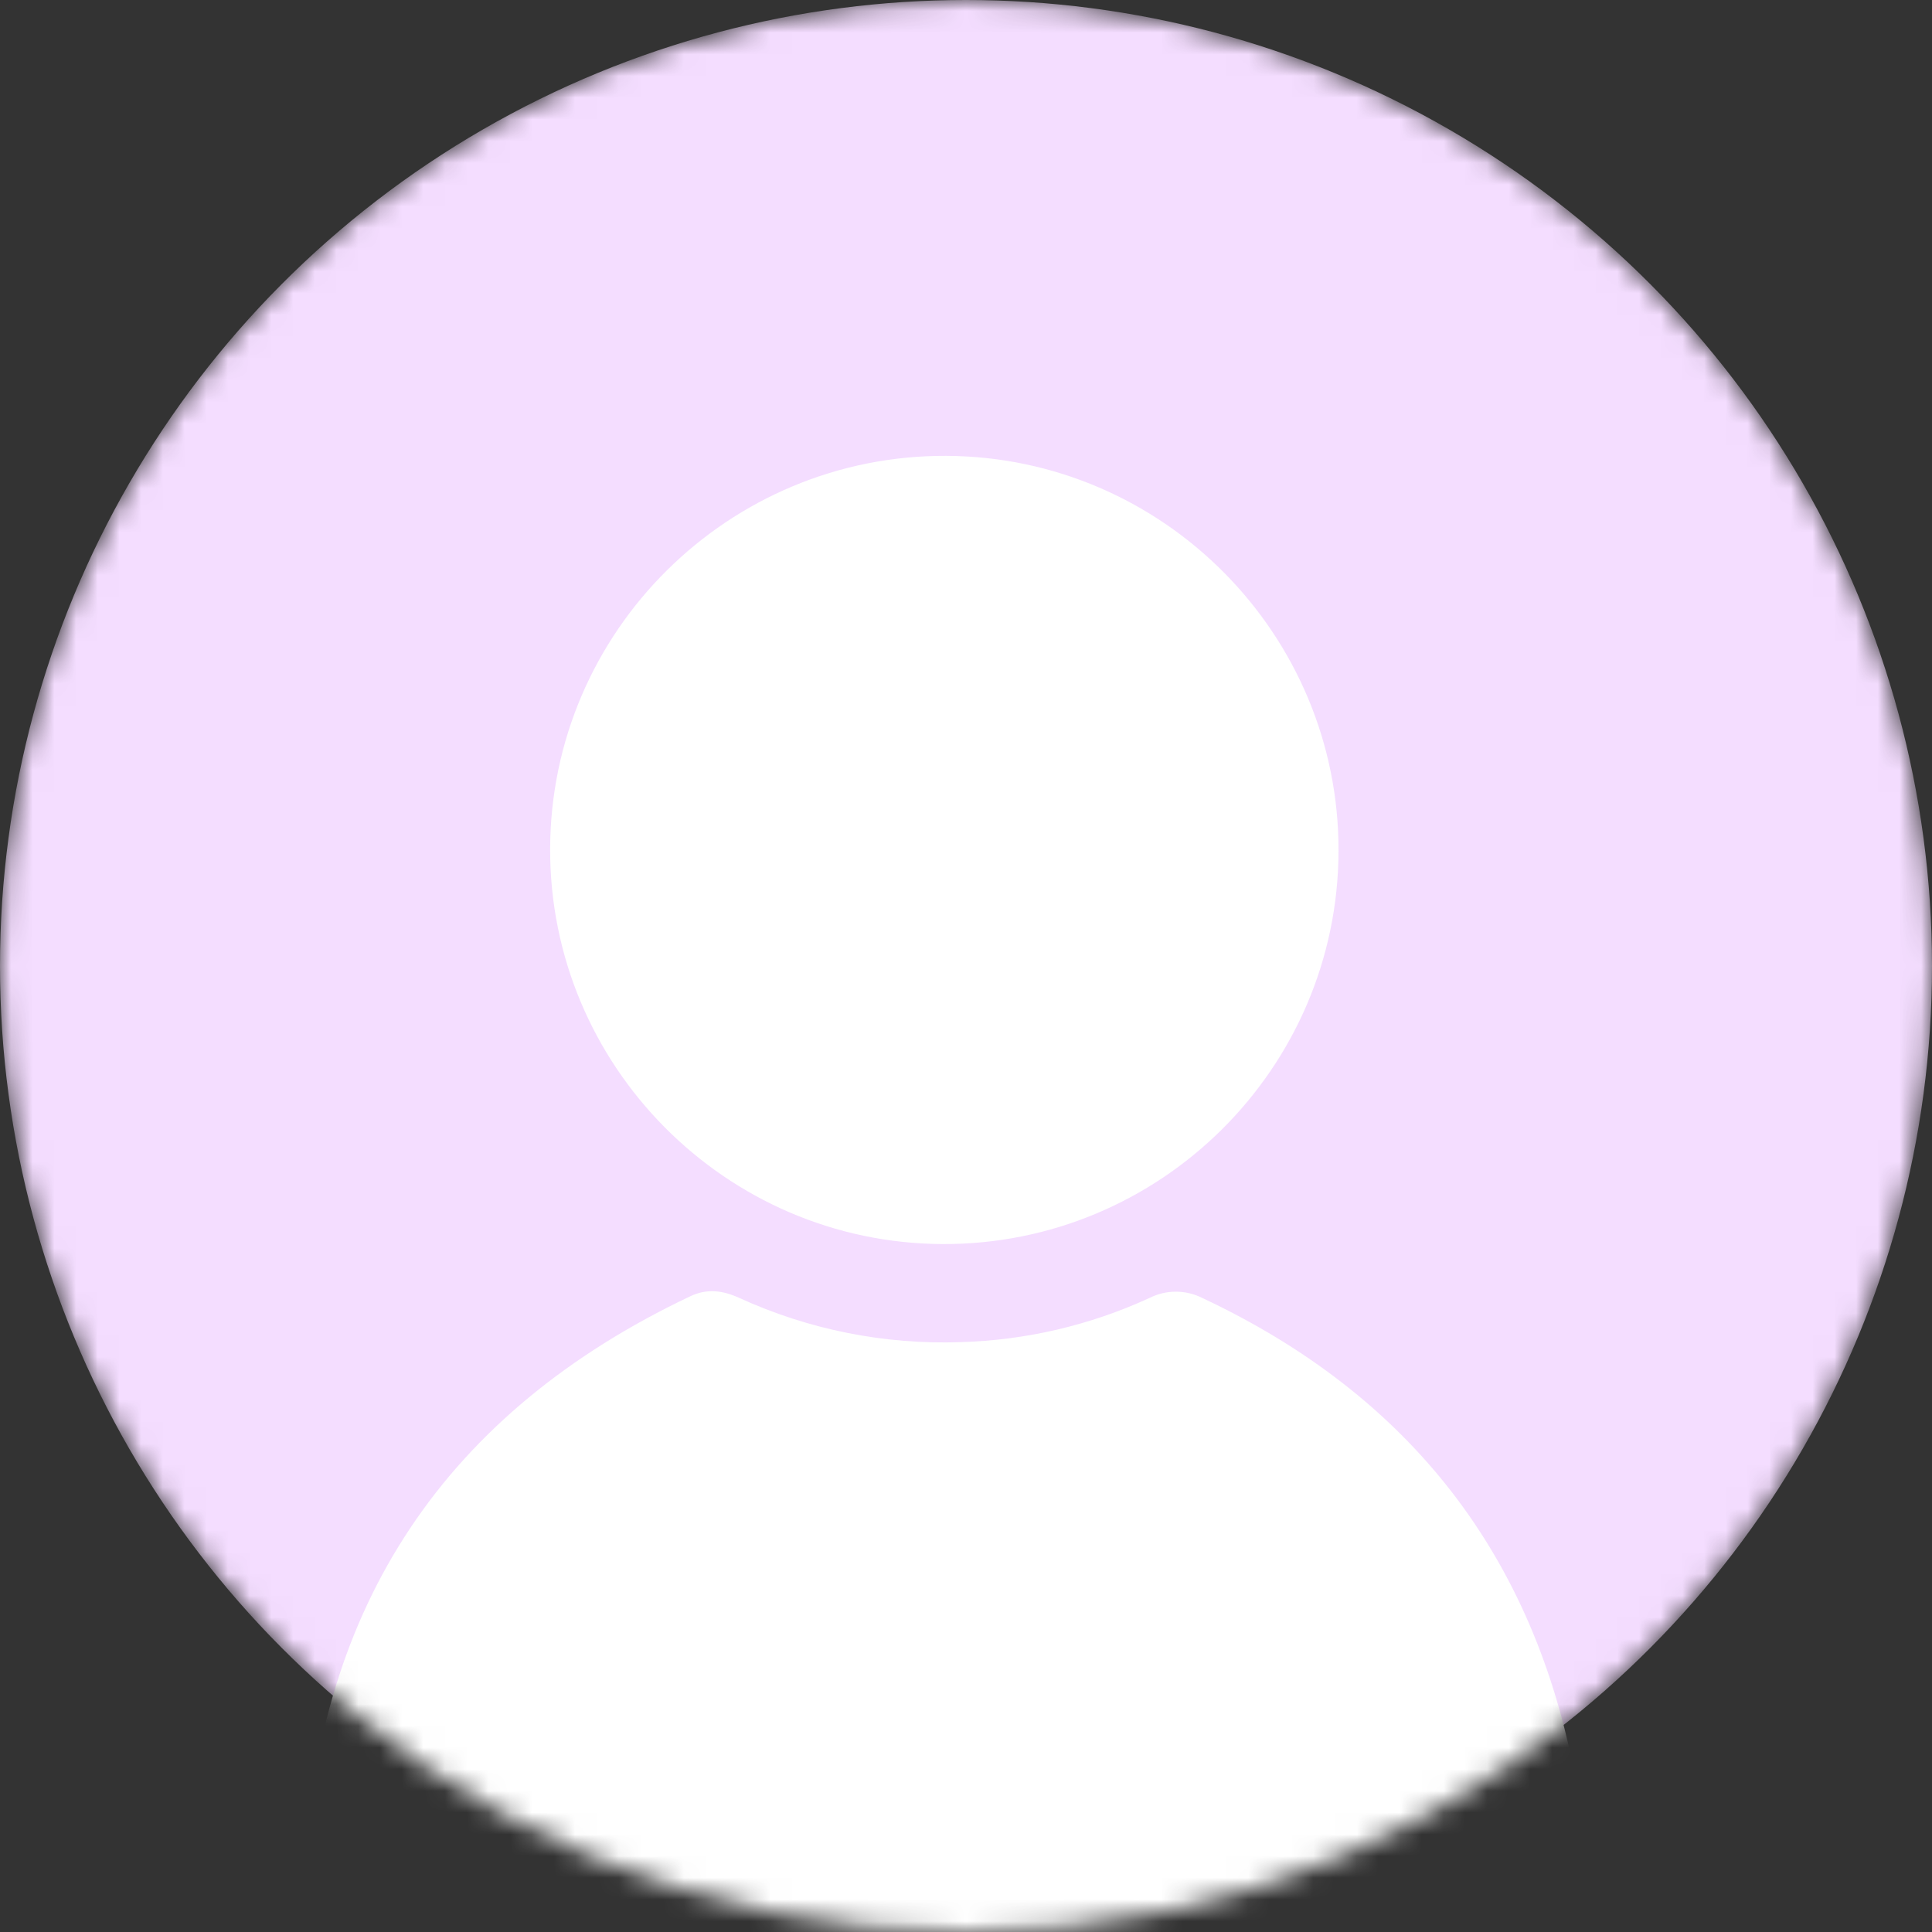 <svg width="89" height="89" viewBox="0 0 89 89" fill="none" xmlns="http://www.w3.org/2000/svg">
<rect x="0" y="0" width="89" height="89" fill="#333333" stroke="none"/>
<g id="Mask group">
<mask id="mask0_0_22" style="mask-type:alpha" maskUnits="userSpaceOnUse" x="0" y="0" width="89" height="89">
<circle id="Ellipse 5" cx="44.5" cy="44.5" r="44.5" fill="#F4DDFF"/>
</mask>
<g mask="url(#mask0_0_22)">
<circle id="Ellipse 6" cx="44.5" cy="44.5" r="44.5" fill="#F4DDFF"/>
<g id="Group">
<path id="Vector" d="M43.506 89.083H16.695C14.825 89.083 13.913 88.215 14.007 86.342C14.619 73.921 20.552 65.044 31.804 59.712C32.578 59.346 33.303 59.448 34.051 59.788C37.243 61.25 40.732 61.948 44.241 61.827C47.25 61.743 50.211 61.052 52.946 59.795C53.325 59.603 53.743 59.503 54.168 59.503C54.593 59.503 55.011 59.603 55.39 59.795C64.927 64.276 70.705 71.669 72.594 82.041C72.826 83.462 72.96 84.898 72.995 86.337C73.073 88.224 72.189 89.088 70.318 89.088L43.506 89.083Z" fill="white"/>
<path id="Vector_2" d="M25.343 39.1C25.368 29.088 33.564 20.957 43.59 21C53.584 21.044 61.688 29.222 61.661 39.207C61.632 49.223 53.439 57.355 43.412 57.309C33.429 57.264 25.315 49.09 25.343 39.1Z" fill="white"/>
</g>
</g>
</g>
</svg>
